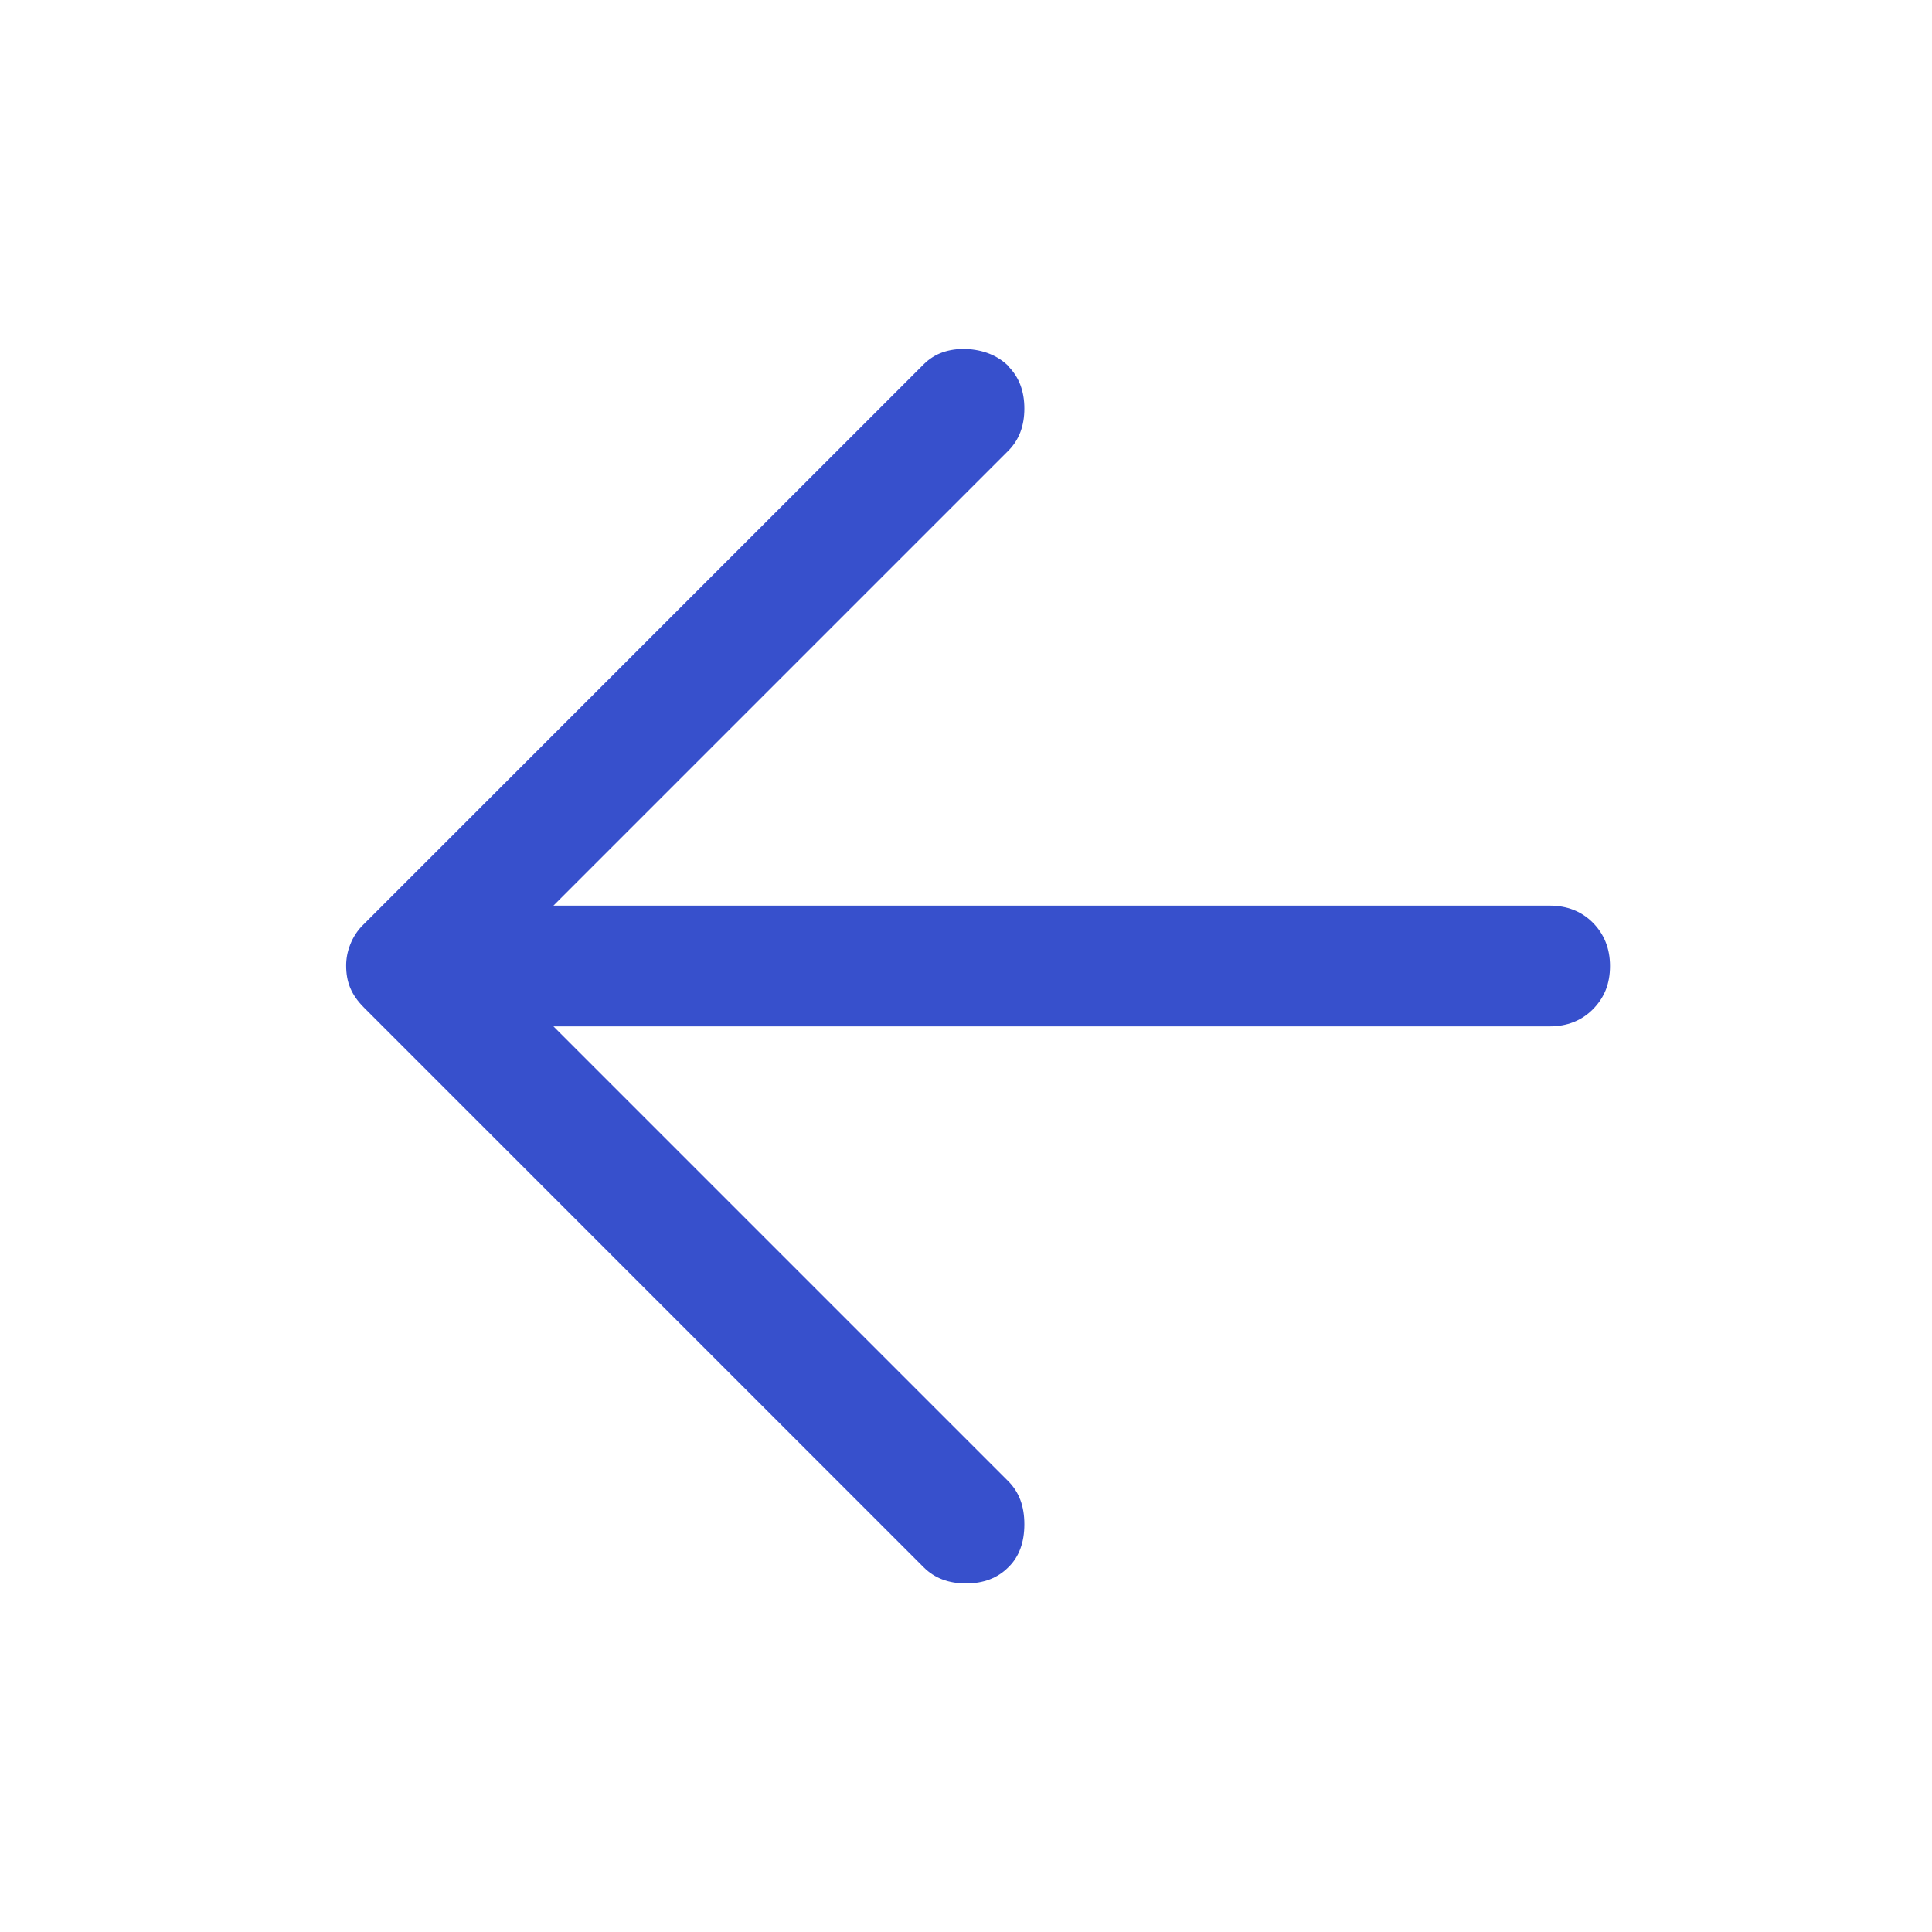 <svg width="48" height="48" viewBox="0 0 48 48" fill="none" xmlns="http://www.w3.org/2000/svg">
<g clip-path="url(#clip0_1398_19717)">
<path d="M0 48L48 48L48 0L4.19629e-06 -4.19629e-06L0 48Z" fill="none"/>
<path d="M25.05 9.1C25.32 9.37 25.45 9.72 25.45 10.15C25.45 10.58 25.32 10.93 25.05 11.2L13.75 22.5L38.5 22.5C38.93 22.5 39.29 22.64 39.57 22.92C39.85 23.2 40 23.56 40 24C40 24.44 39.86 24.79 39.57 25.08C39.29 25.36 38.93 25.5 38.5 25.5L13.75 25.5L25.05 36.8C25.32 37.07 25.45 37.42 25.45 37.87C25.45 38.32 25.32 38.68 25.05 38.94C24.78 39.21 24.43 39.34 24 39.34C23.57 39.34 23.22 39.21 22.95 38.94L9.05 25.04C8.88 24.87 8.77 24.71 8.7 24.54C8.63 24.37 8.6 24.19 8.6 23.99C8.6 23.82 8.63 23.65 8.7 23.47C8.77 23.29 8.88 23.11 9.05 22.95L22.95 9.05C23.22 8.78 23.57 8.66 24 8.67C24.43 8.69 24.78 8.83 25.05 9.09L25.05 9.1Z" fill="#3750CC"/>
</g>
<defs>
<clipPath id="clip0_1398_19717">
<rect width="48" height="48" fill="none" transform="translate(48 48) rotate(-180)"/>
</clipPath>
</defs>
</svg>
